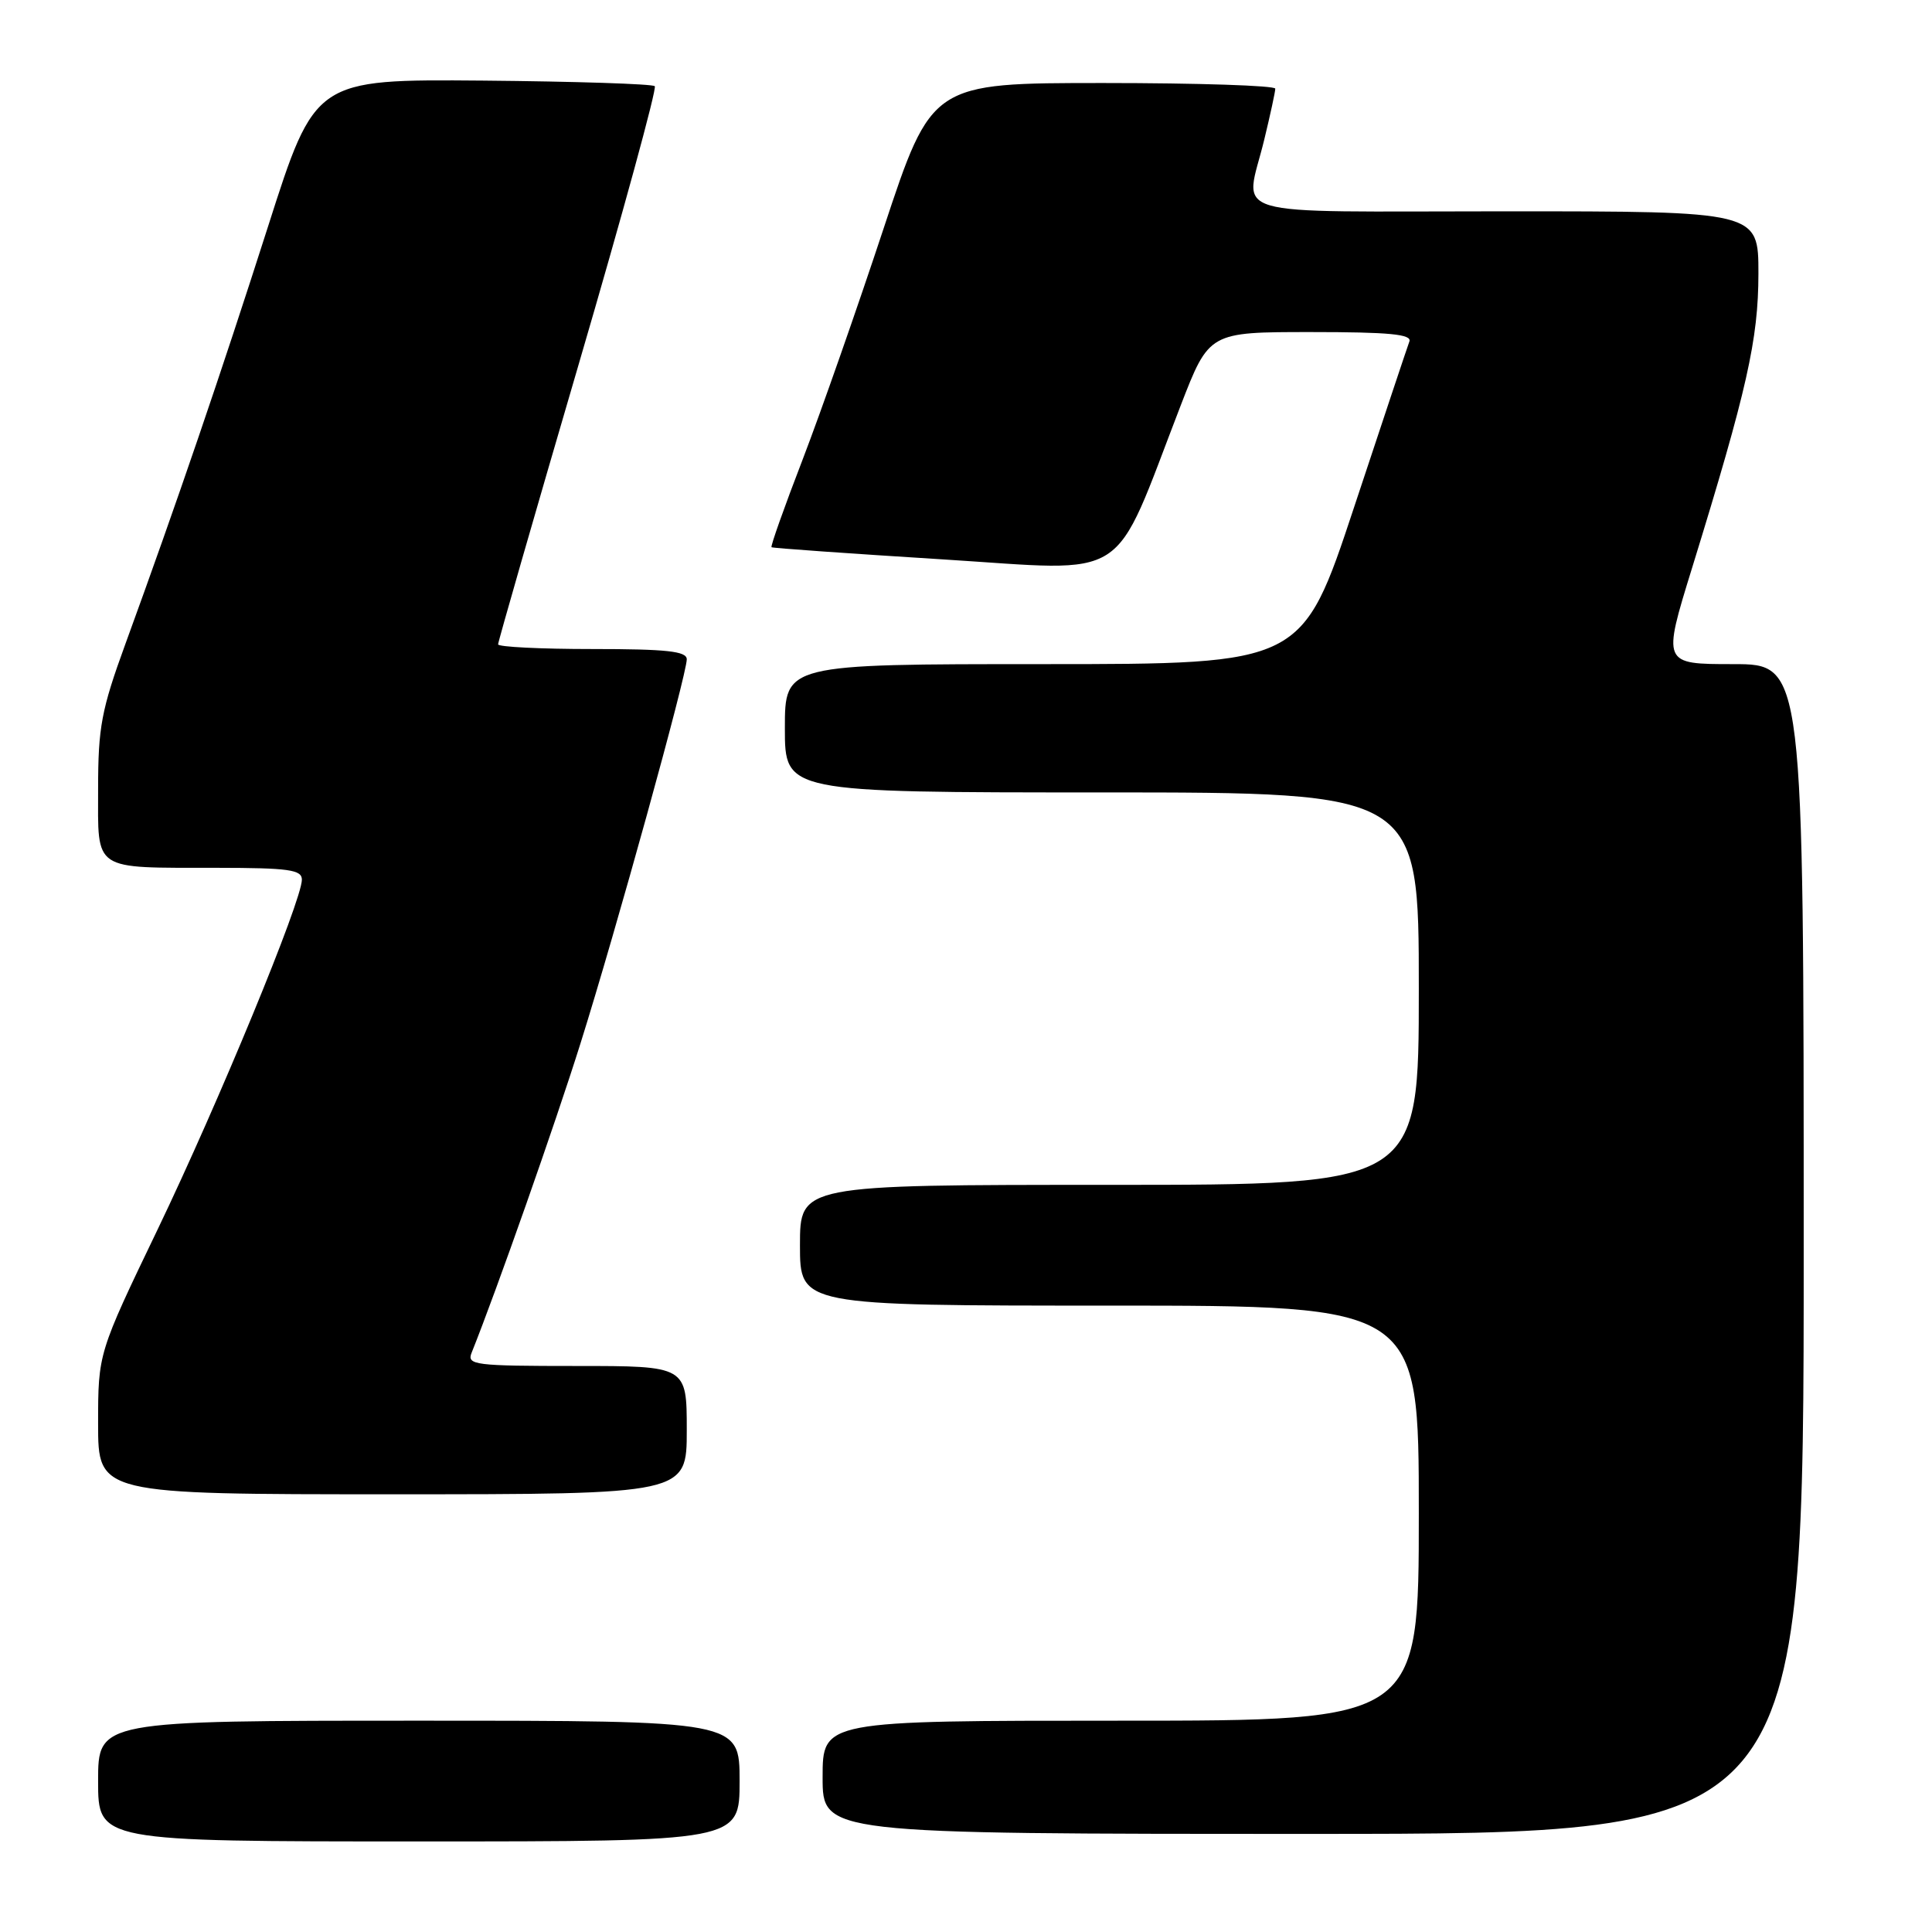 <?xml version="1.0" encoding="UTF-8" standalone="no"?>
<!DOCTYPE svg PUBLIC "-//W3C//DTD SVG 1.1//EN" "http://www.w3.org/Graphics/SVG/1.1/DTD/svg11.dtd" >
<svg xmlns="http://www.w3.org/2000/svg" xmlns:xlink="http://www.w3.org/1999/xlink" version="1.1" viewBox="0 0 256 256">
 <g >
 <path fill="currentColor"
d=" M 98.00 236.00 C 98.00 228.00 98.00 228.00 55.50 228.00 C 13.00 228.00 13.00 228.00 13.00 236.00 C 13.00 244.00 13.00 244.00 55.50 244.00 C 98.00 244.00 98.00 244.00 98.00 236.00 Z  M 239.00 165.50 C 239.00 88.00 239.00 88.00 229.64 88.00 C 220.27 88.00 220.27 88.00 224.21 75.25 C 231.51 51.59 232.99 44.99 233.00 36.25 C 233.00 28.00 233.00 28.00 199.50 28.00 C 161.41 28.00 164.97 29.06 167.52 18.50 C 168.32 15.20 168.98 12.16 168.98 11.75 C 168.99 11.34 158.75 11.00 146.23 11.00 C 123.46 11.00 123.46 11.00 117.09 30.25 C 113.59 40.84 108.76 54.63 106.35 60.90 C 103.93 67.17 102.08 72.39 102.23 72.51 C 102.38 72.63 112.58 73.35 124.90 74.12 C 150.16 75.70 147.23 77.59 156.44 53.75 C 160.21 44.00 160.21 44.00 173.71 44.00 C 184.09 44.00 187.11 44.29 186.75 45.25 C 186.49 45.94 183.19 55.84 179.41 67.25 C 172.54 88.00 172.54 88.00 138.27 88.00 C 104.00 88.00 104.00 88.00 104.00 96.50 C 104.00 105.00 104.00 105.00 146.00 105.00 C 188.00 105.00 188.00 105.00 188.00 131.00 C 188.00 157.00 188.00 157.00 147.00 157.00 C 106.00 157.00 106.00 157.00 106.00 165.00 C 106.00 173.00 106.00 173.00 147.00 173.00 C 188.00 173.00 188.00 173.00 188.00 200.50 C 188.00 228.00 188.00 228.00 148.50 228.00 C 109.00 228.00 109.00 228.00 109.00 235.50 C 109.00 243.00 109.00 243.00 174.00 243.00 C 239.00 243.00 239.00 243.00 239.00 165.50 Z  M 91.00 189.50 C 91.00 181.00 91.00 181.00 76.39 181.00 C 62.88 181.00 61.84 180.87 62.49 179.25 C 65.84 170.89 73.54 149.00 76.90 138.31 C 81.61 123.34 91.00 89.39 91.00 87.36 C 91.00 86.29 88.35 86.00 78.50 86.00 C 71.62 86.00 66.00 85.72 66.00 85.38 C 66.00 85.04 70.79 68.38 76.65 48.37 C 82.51 28.35 87.06 11.73 86.76 11.42 C 86.45 11.12 76.20 10.79 63.98 10.68 C 41.75 10.50 41.75 10.50 35.52 30.00 C 29.29 49.48 23.39 66.75 16.60 85.37 C 13.44 94.04 13.00 96.36 13.00 104.50 C 13.00 115.55 12.12 114.97 28.75 114.99 C 38.27 115.00 40.00 115.24 40.00 116.56 C 40.00 119.34 28.97 146.08 20.89 162.90 C 13.00 179.31 13.00 179.31 13.00 188.65 C 13.00 198.00 13.00 198.00 52.00 198.00 C 91.00 198.00 91.00 198.00 91.00 189.50 Z "/>
</g>
</svg>